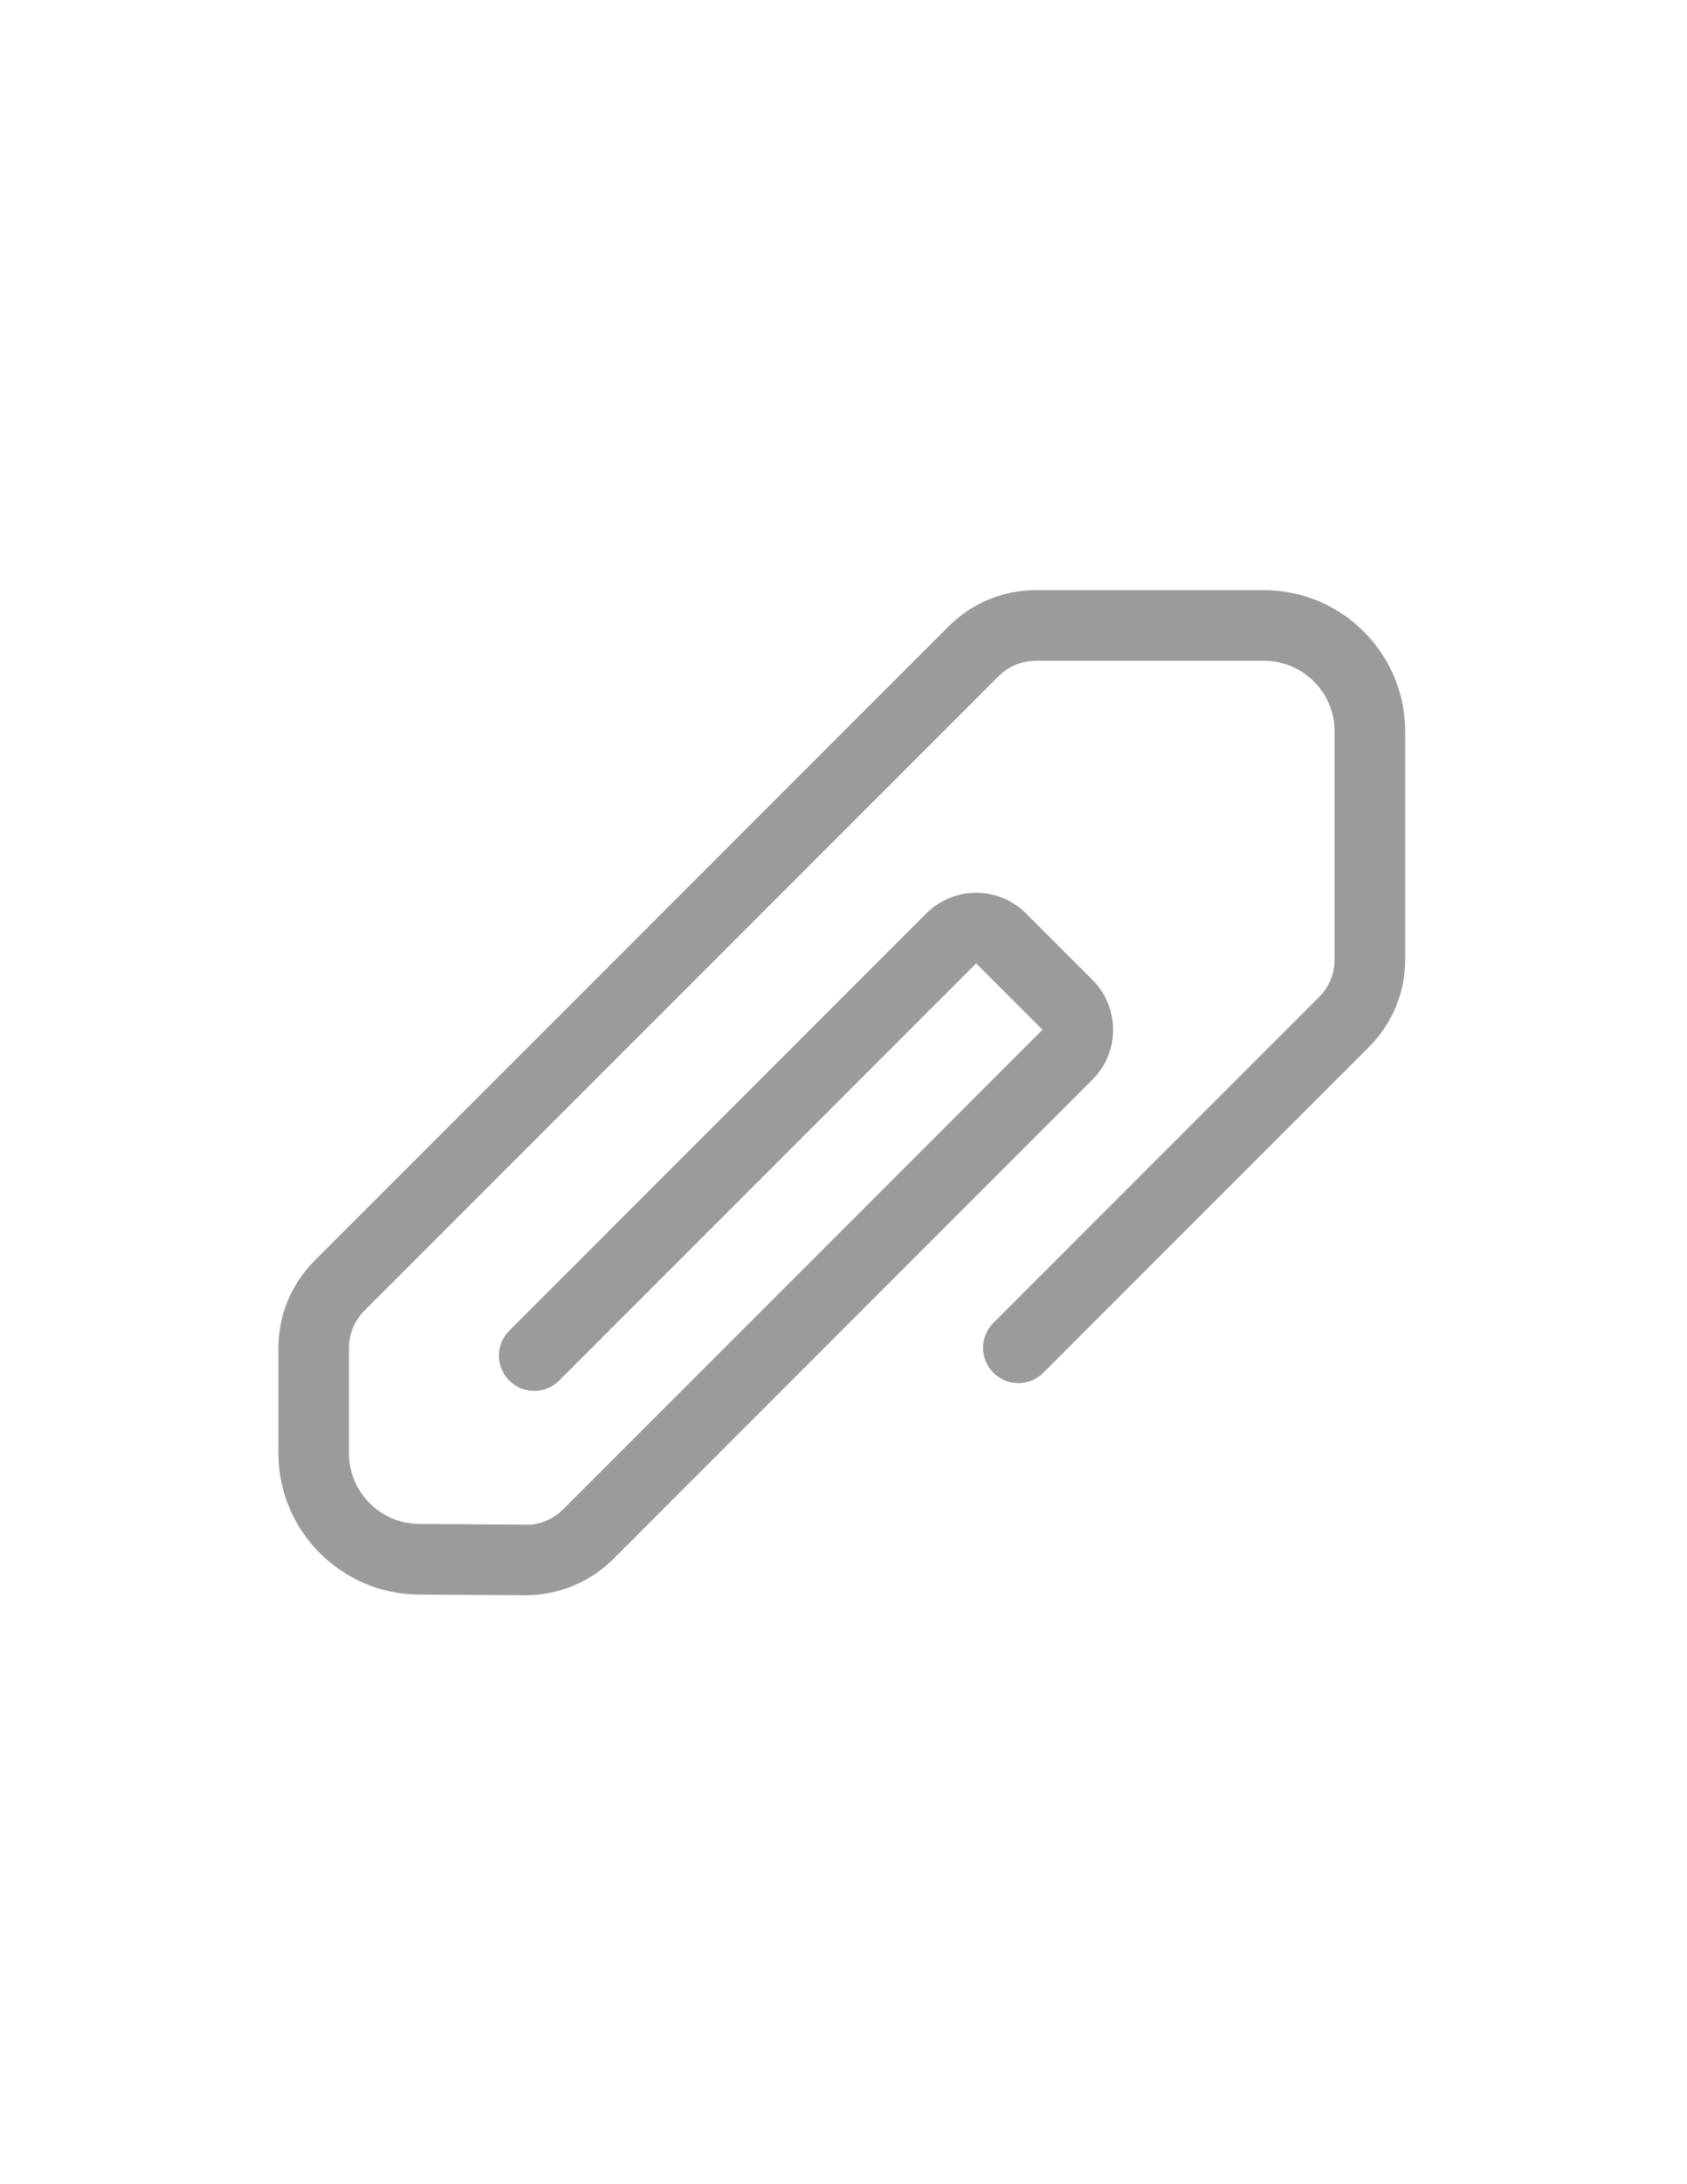<?xml version="1.0" encoding="utf-8"?>
<!-- Generator: Adobe Illustrator 16.0.0, SVG Export Plug-In . SVG Version: 6.00 Build 0)  -->
<!DOCTYPE svg PUBLIC "-//W3C//DTD SVG 1.1//EN" "http://www.w3.org/Graphics/SVG/1.1/DTD/svg11.dtd">
<svg version="1.1" id="Layer_1" xmlns="http://www.w3.org/2000/svg" xmlns:xlink="http://www.w3.org/1999/xlink" x="0px" y="0px"
	 width="612px" height="792px" viewBox="0 0 612 792" enable-background="new 0 0 612 792" xml:space="preserve">
<g>
	<path fill="#9B9B9B" d="M190.797,578.438h-0.289l-38.629-0.242C123.824,578.02,101,555.059,101,527v-38.188
		c0-11.961,4.66-23.211,13.117-31.676l230.016-230.012c8.453-8.461,19.703-13.125,31.68-13.125h82.746
		c28.23,0,51.199,22.969,51.199,51.2v82.746c0,11.961-4.66,23.211-13.117,31.675L378.484,497.773c-4.996,5-13.102,5-18.102,0
		s-5-13.102,0-18.102l118.152-118.144c3.621-3.633,5.621-8.457,5.621-13.582V265.2c0-14.118-11.484-25.598-25.602-25.598h-82.742
		c-5.133,0-9.949,1.992-13.574,5.617L132.223,475.23c-3.621,3.633-5.621,8.457-5.621,13.582V527
		c0,14.023,11.41,25.508,25.437,25.594l38.637,0.242c5.058,0.266,10.09-2.016,13.695-5.617l173.824-173.824l-24.063-24.07
		L202.848,500.605c-4.993,5-13.098,5-18.098,0s-5-13.098,0-18.098l151.277-151.281c9.98-9.984,26.223-9.996,36.203,0l24.07,24.066
		c4.832,4.84,7.496,11.262,7.496,18.102c0,6.836-2.664,13.262-7.5,18.098L222.473,565.32
		C214.125,573.668,202.594,578.438,190.797,578.438L190.797,578.438z M190.797,578.438"/>
</g>
</svg>
